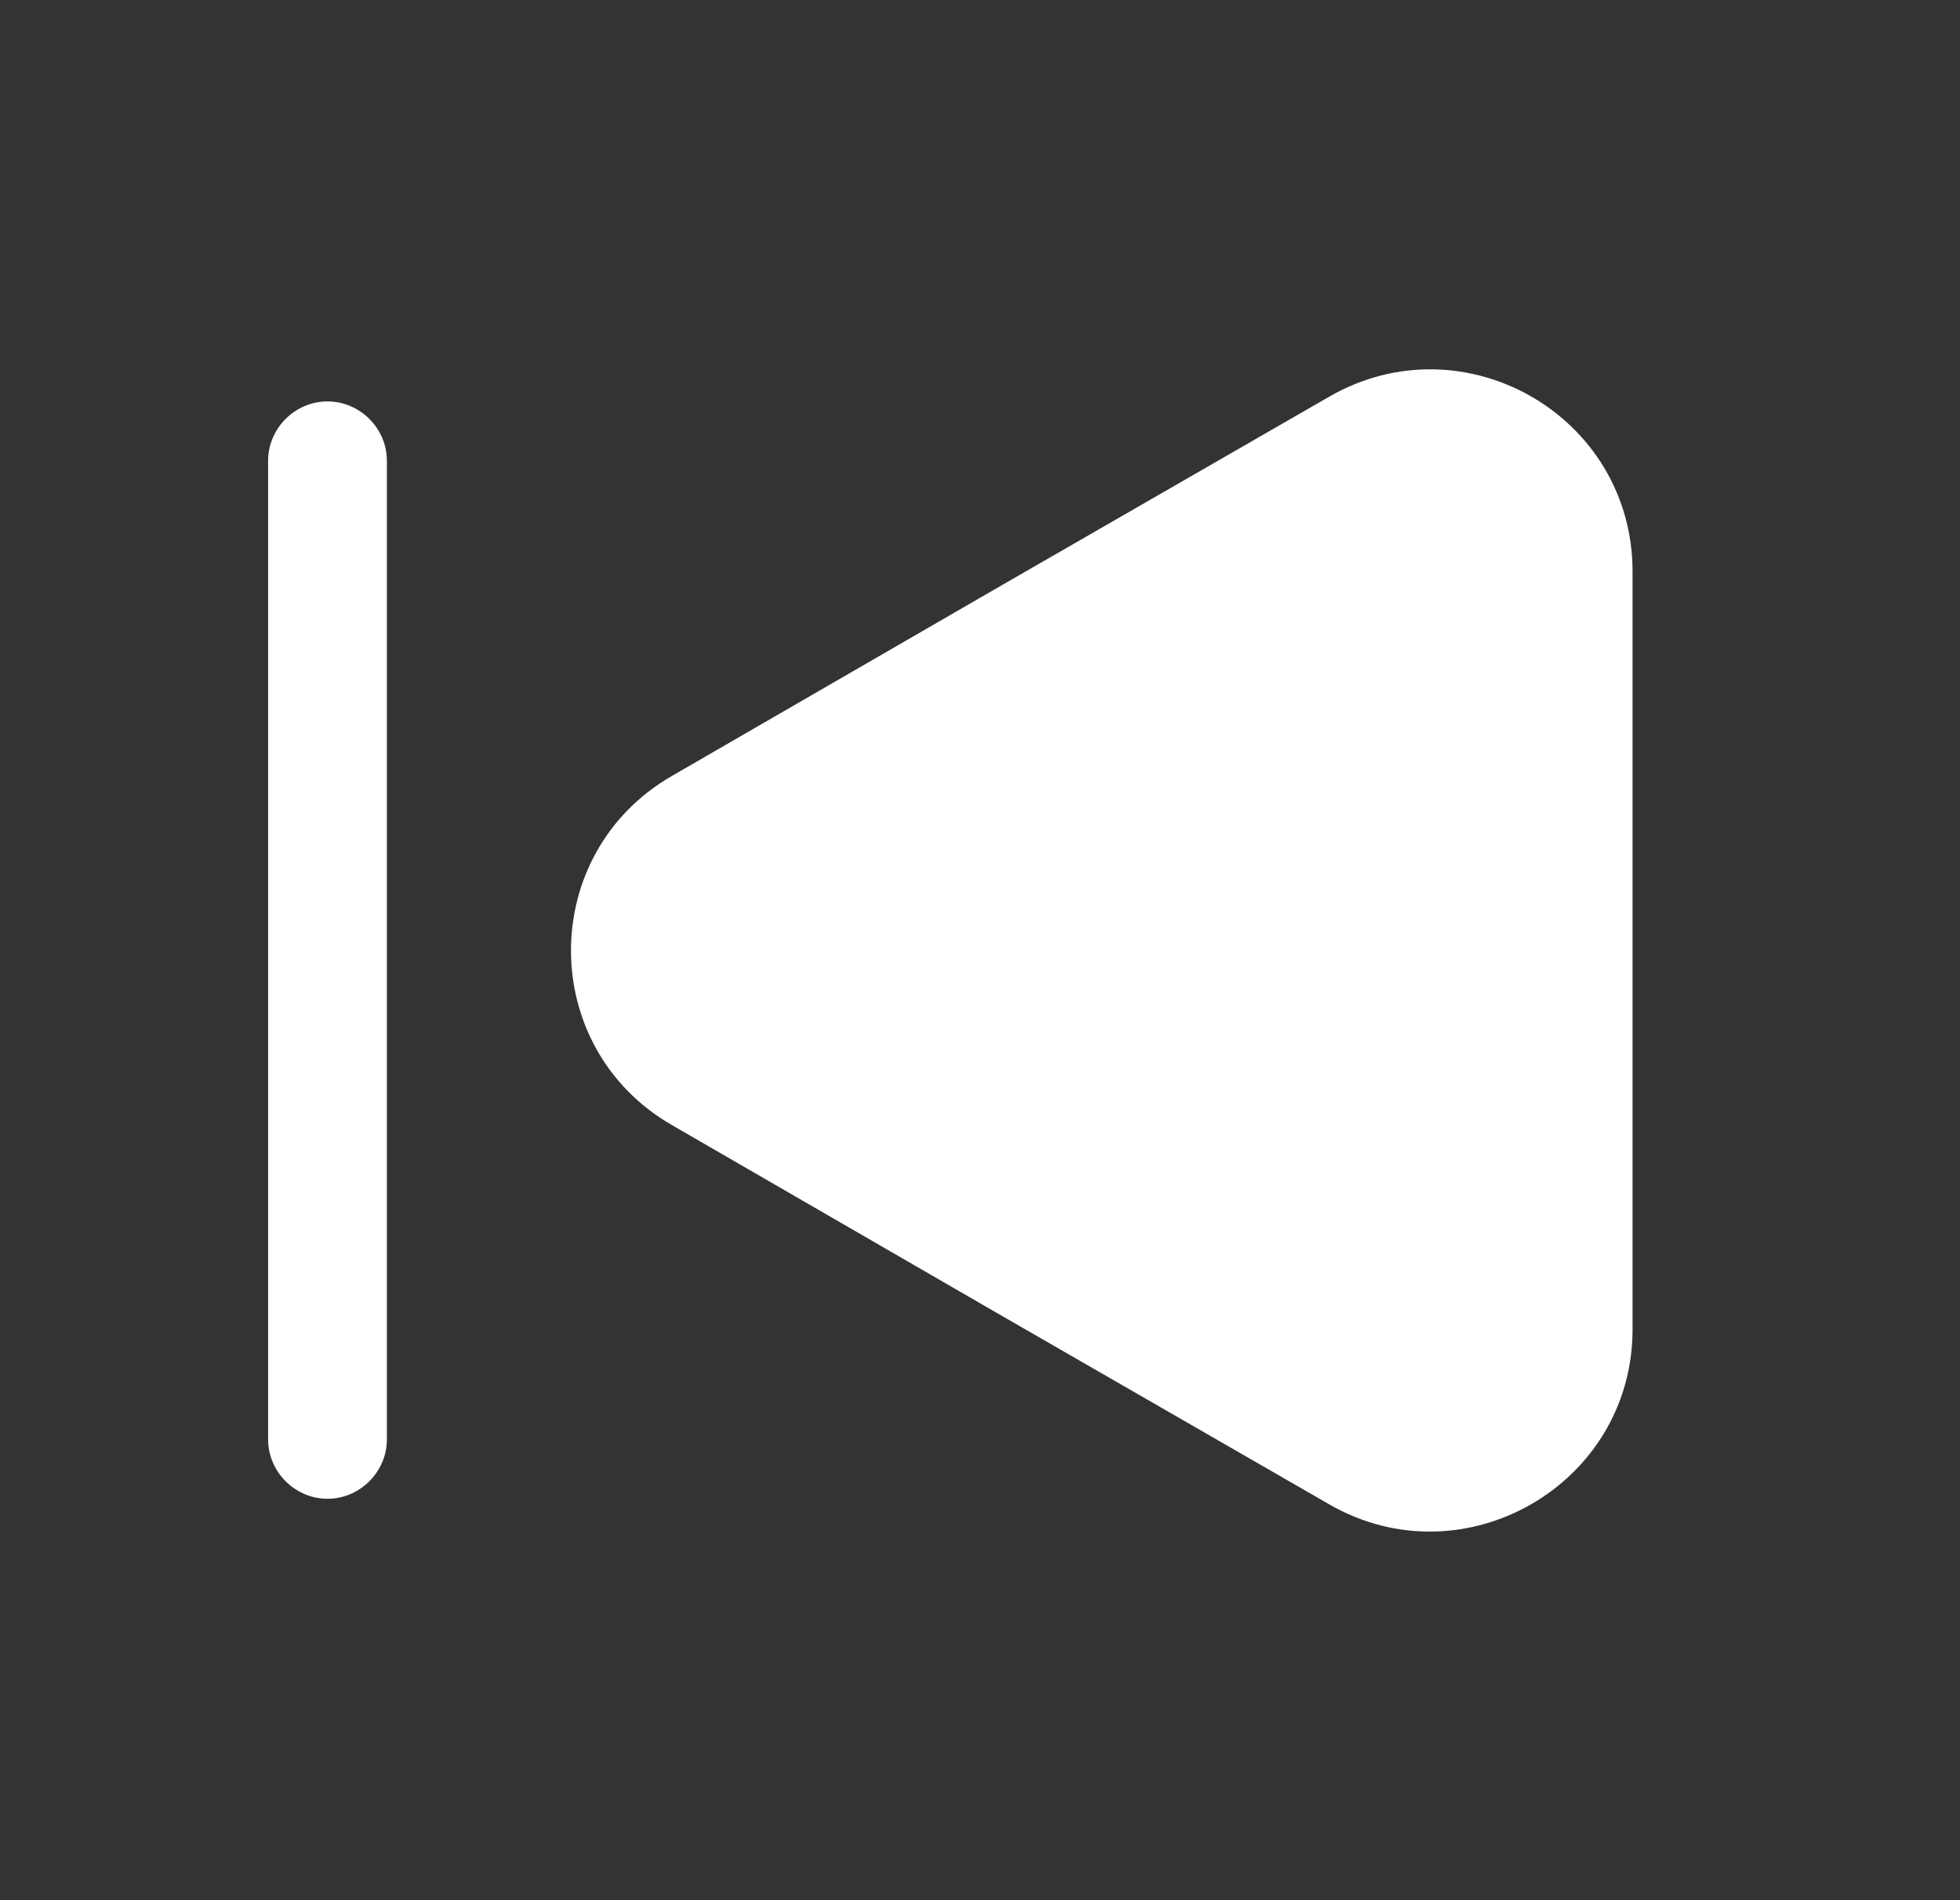 <svg width="33" height="32" viewBox="0 0 33 32" fill="none" xmlns="http://www.w3.org/2000/svg">
<rect x="0" y="0" width="33" height="32" fill="#333333" stroke="none"/>
<path d="M27.487 9.627V22.387C27.487 25 24.647 26.64 22.38 25.334L16.847 22.147L11.313 18.947C9.047 17.64 9.047 14.374 11.313 13.067L16.847 9.867L22.38 6.68C24.647 5.374 27.487 7 27.487 9.627Z" fill="white"/>
<path d="M5.514 25.24C4.967 25.24 4.514 24.786 4.514 24.24V7.76C4.514 7.213 4.967 6.76 5.514 6.76C6.06 6.76 6.514 7.213 6.514 7.76V24.24C6.514 24.786 6.06 25.24 5.514 25.24Z" fill="white"/>
</svg>
